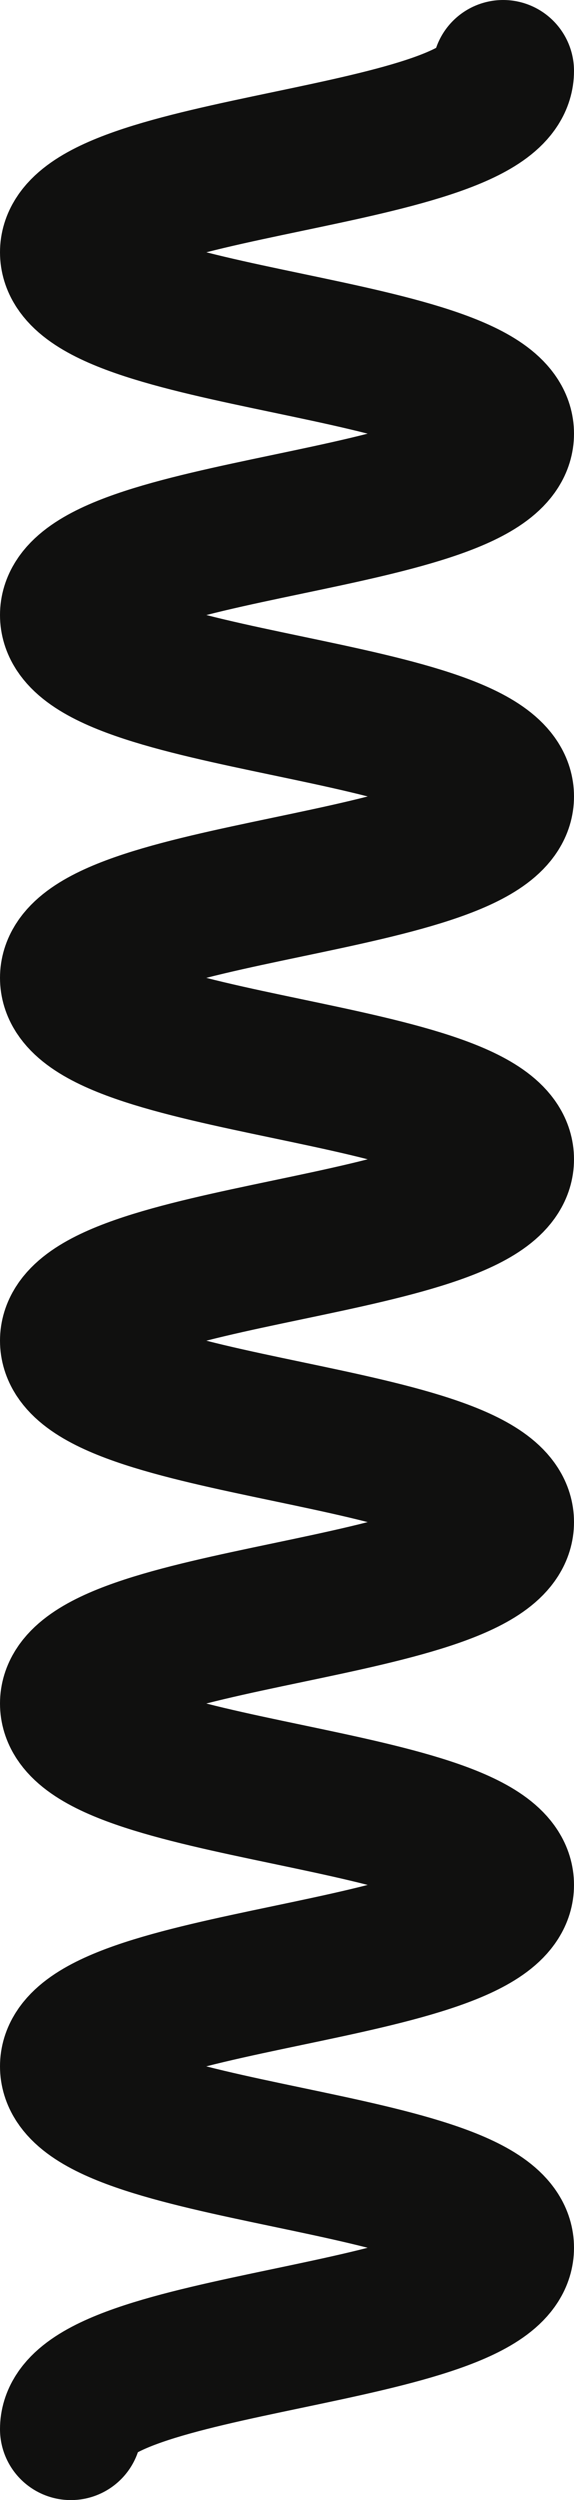 <?xml version="1.0" encoding="UTF-8"?><svg id="Capa_2" xmlns="http://www.w3.org/2000/svg" viewBox="0 0 162 705.18"><defs><style>.cls-1{fill:none;stroke:#10100f;stroke-linecap:round;stroke-miterlimit:10;stroke-width:40px;}</style></defs><g id="Capa_1-2"><path class="cls-1" d="M142,20c0,25.58-122,25.58-122,51.16s122,25.58,122,51.16c0,25.58-122,25.58-122,51.16,0,25.58,122,25.58,122,51.17s-122,25.58-122,51.17,122,25.58,122,51.17-122,25.58-122,51.17c0,25.58,122,25.58,122,51.17,0,25.58-122,25.58-122,51.17,0,25.58,122,25.58,122,51.17,0,25.58-122,25.58-122,51.17s122,25.59,122,51.17-122,25.59-122,51.17"/></g></svg>